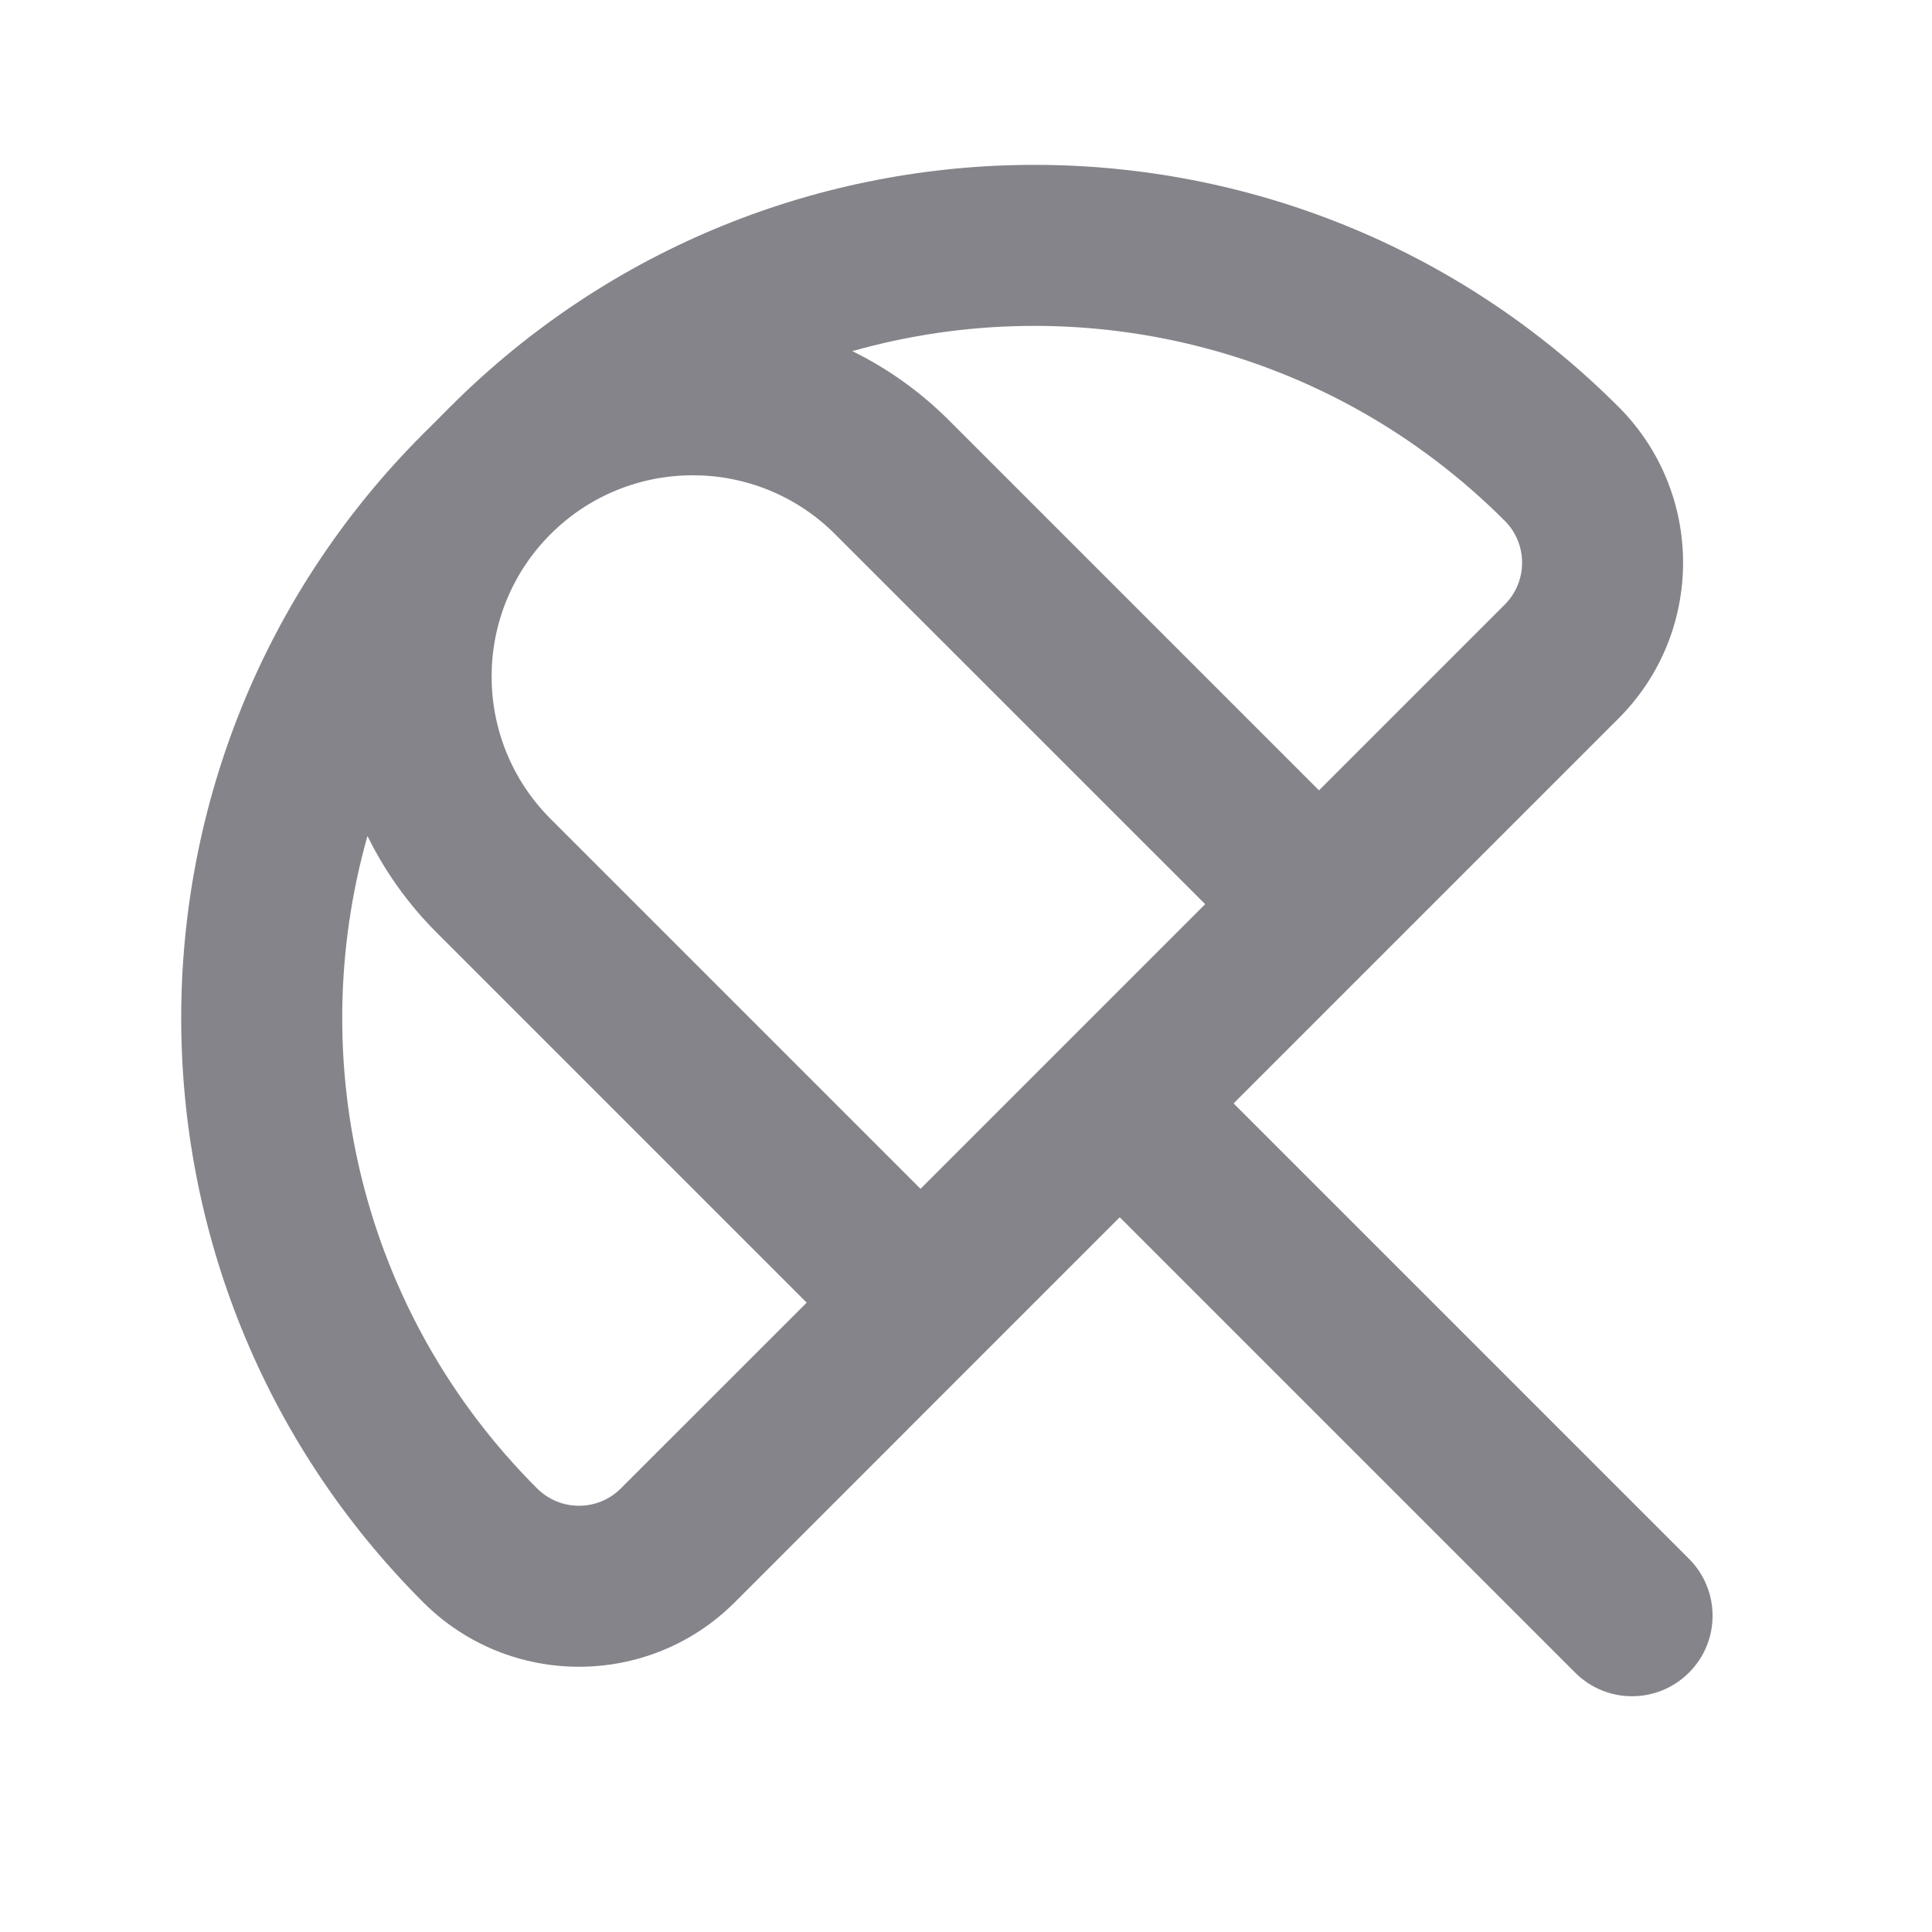 <svg width="24" height="24" viewBox="0 0 24 24" fill="none" xmlns="http://www.w3.org/2000/svg">
<g clip-path="url(#clip0_313_12237)">
<path fill-rule="evenodd" clip-rule="evenodd" d="M5.592 5.054L5.425 5.222L5.257 5.389C1.249 9.397 1.249 15.896 5.257 19.904C6.326 20.972 8.059 20.972 9.128 19.904L11.435 17.596L13.91 15.121L19.567 20.778C19.957 21.169 20.59 21.169 20.981 20.778C21.372 20.388 21.372 19.755 20.981 19.364L15.324 13.707L17.799 11.232L20.106 8.925C21.175 7.856 21.175 6.123 20.106 5.054C16.098 1.046 9.6 1.046 5.592 5.054ZM13.91 12.293L14.971 11.232L10.374 6.636C9.398 5.66 7.815 5.66 6.839 6.636C5.863 7.612 5.863 9.195 6.839 10.172L11.435 14.768L12.496 13.707L13.91 12.293ZM6.671 18.489C4.477 16.295 3.775 13.173 4.565 10.385C4.778 10.819 5.064 11.225 5.425 11.586L10.021 16.182L7.713 18.489C7.426 18.777 6.959 18.777 6.671 18.489ZM18.692 7.511L16.385 9.818L11.789 5.222C11.428 4.861 11.022 4.575 10.588 4.362C13.376 3.572 16.498 4.274 18.692 6.469C18.98 6.756 18.98 7.223 18.692 7.511Z" fill="#84848A"/>
</g>
<defs>
<clipPath id="clip0_313_12237">
<rect width="24" height="24" fill="white"/>
</clipPath>
</defs>
</svg>

